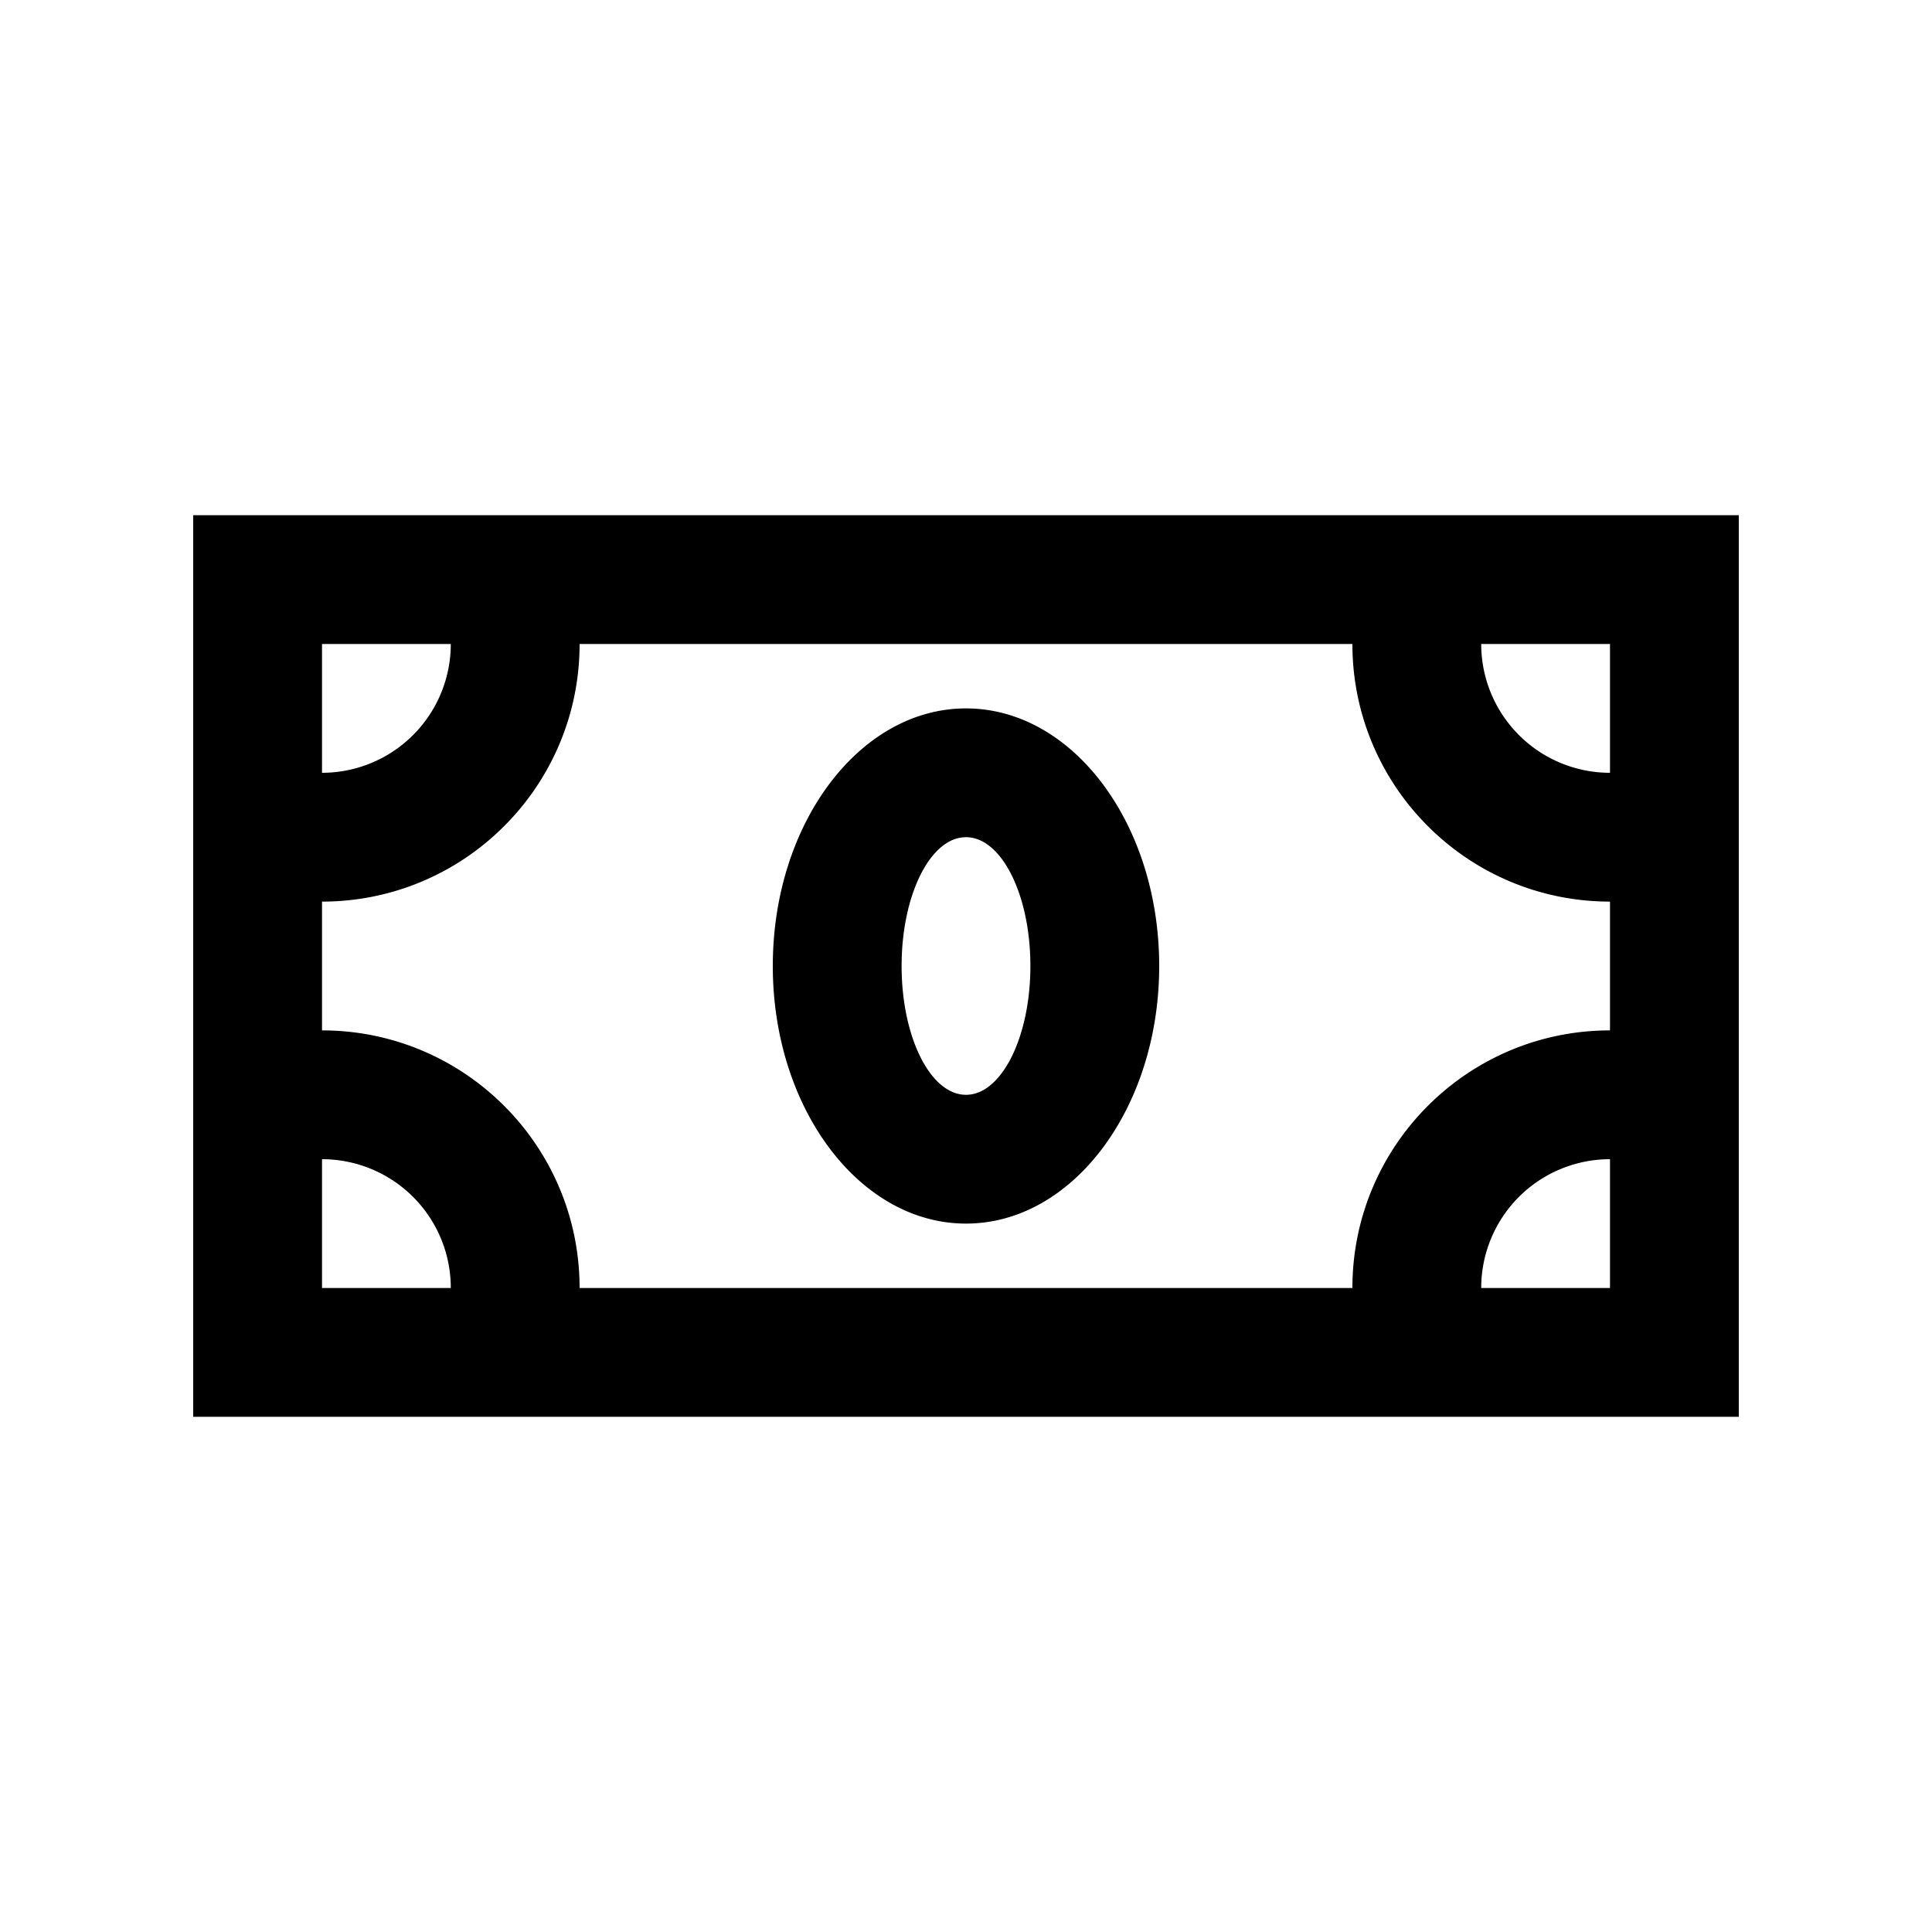 <?xml version="1.0" standalone="no"?><!DOCTYPE svg PUBLIC "-//W3C//DTD SVG 1.1//EN" "http://www.w3.org/Graphics/SVG/1.1/DTD/svg11.dtd">
<svg class="icon" width="200px" height="200.00px" viewBox="0 0 1024 1024" version="1.1" xmlns="http://www.w3.org/2000/svg">
    <path
          d="M512 375.47c-56.535 0-102.4 61.133-102.4 136.53 0 75.325 45.865 136.53 102.4 136.53S614.4 587.325 614.4 512c0-75.397-45.865-136.53-102.4-136.53z m0 204.8c-18.872 0-34.13-30.597-34.13-68.27 0-37.734 15.258-68.27 34.13-68.27 18.831 0 34.13 30.536 34.13 68.27 0 37.673-15.299 68.27-34.13 68.27zM102.4 273.07v477.86h819.2V273.07H102.4z m68.27 68.26h68.26A68.28 68.28 0 0 1 170.67 409.6v-68.27z m0 341.34V614.4a68.239 68.239 0 0 1 68.26 68.27h-68.26z m682.66 0h-68.26A68.239 68.239 0 0 1 853.33 614.4v68.27z m0-136.54C777.933 546.13 716.8 607.273 716.8 682.67H307.2c0-75.397-61.133-136.54-136.53-136.54v-68.26C246.067 477.87 307.2 416.727 307.2 341.33h409.6c0 75.397 61.133 136.54 136.53 136.54v68.26z m0-136.53a68.28 68.28 0 0 1-68.26-68.27h68.26V409.6z"/>
</svg>
